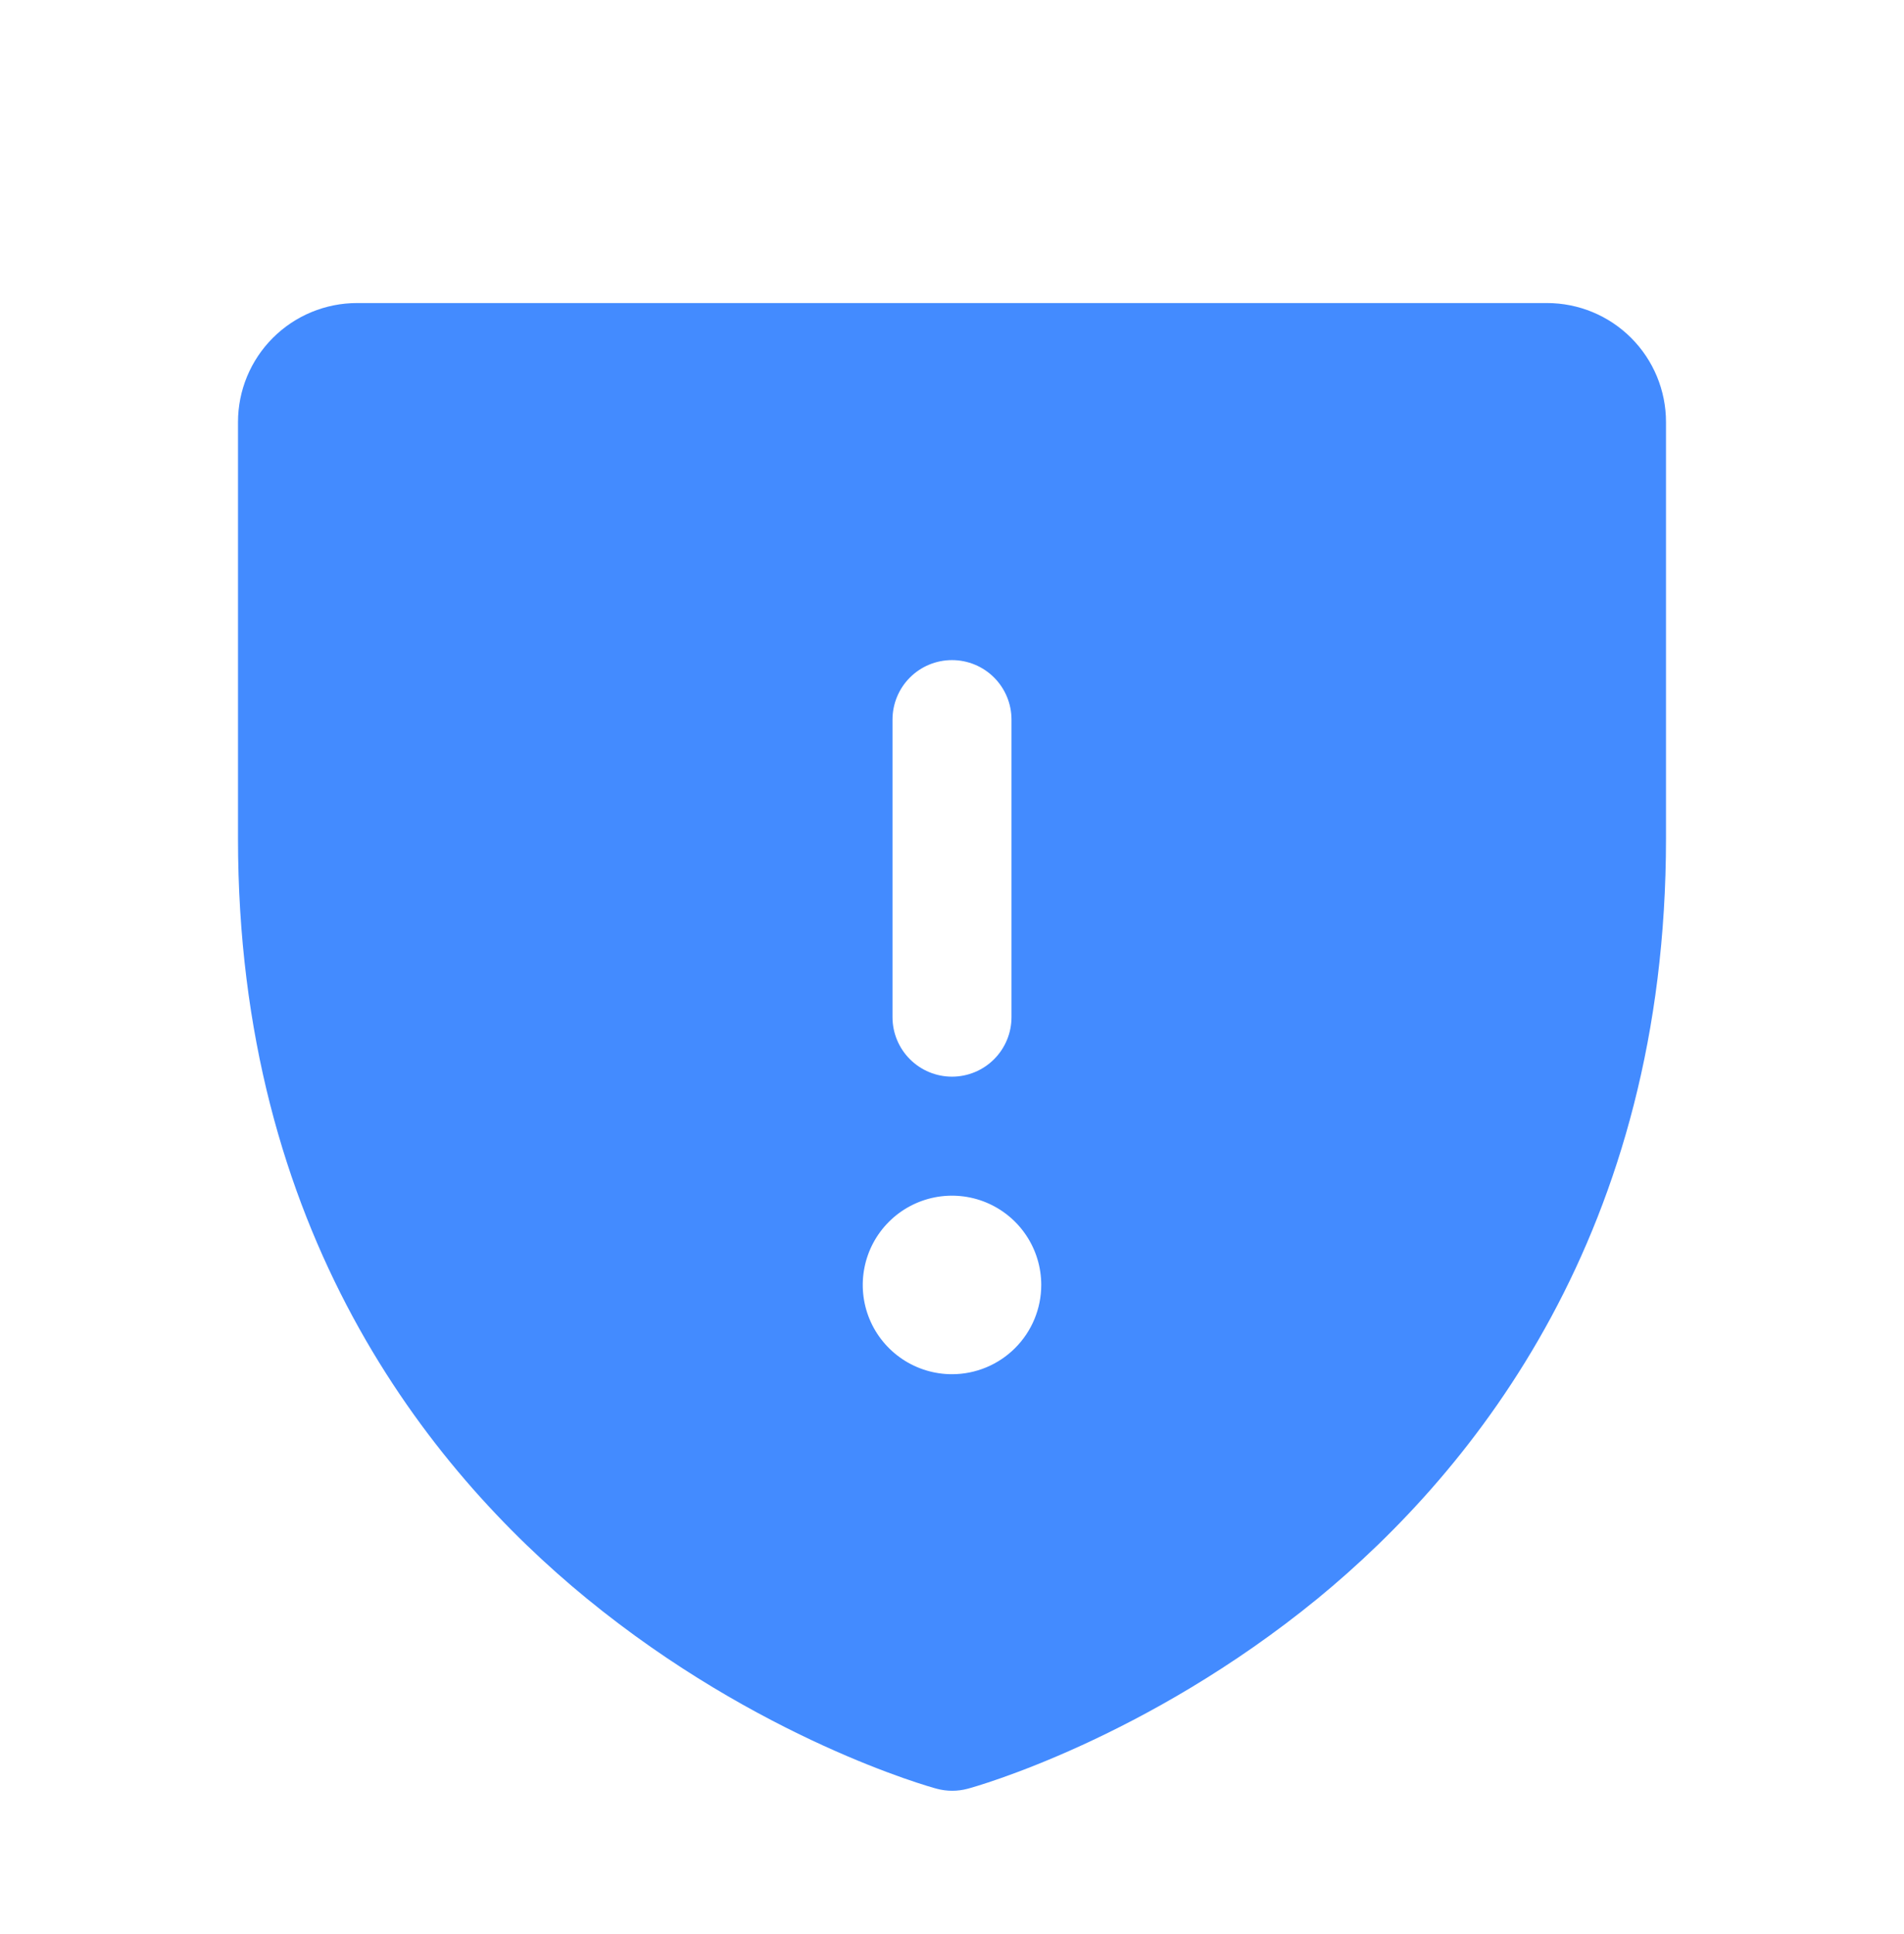 <svg width="64" height="65" viewBox="0 0 64 65" fill="none" xmlns="http://www.w3.org/2000/svg">
<path d="M52 10.185H12C10.939 10.185 9.922 10.606 9.172 11.356C8.421 12.106 8 13.124 8 14.185V28.185C8 41.365 14.38 49.352 19.733 53.732C25.497 58.447 31.233 60.05 31.483 60.115C31.826 60.208 32.189 60.208 32.532 60.115C32.782 60.05 38.51 58.447 44.282 53.732C49.62 49.352 56 41.365 56 28.185V14.185C56 13.124 55.579 12.106 54.828 11.356C54.078 10.606 53.061 10.185 52 10.185ZM30 24.185C30 23.654 30.211 23.145 30.586 22.77C30.961 22.395 31.47 22.185 32 22.185C32.53 22.185 33.039 22.395 33.414 22.77C33.789 23.145 34 23.654 34 24.185V34.185C34 34.715 33.789 35.224 33.414 35.599C33.039 35.974 32.53 36.185 32 36.185C31.47 36.185 30.961 35.974 30.586 35.599C30.211 35.224 30 34.715 30 34.185V24.185ZM32 46.185C31.407 46.185 30.827 46.009 30.333 45.679C29.84 45.349 29.455 44.881 29.228 44.333C29.001 43.784 28.942 43.181 29.058 42.599C29.173 42.017 29.459 41.483 29.879 41.063C30.298 40.644 30.833 40.358 31.415 40.242C31.997 40.127 32.6 40.186 33.148 40.413C33.696 40.64 34.165 41.025 34.494 41.518C34.824 42.011 35 42.591 35 43.185C35 43.98 34.684 44.743 34.121 45.306C33.559 45.868 32.796 46.185 32 46.185Z" fill="#438BFF"/>
</svg>
